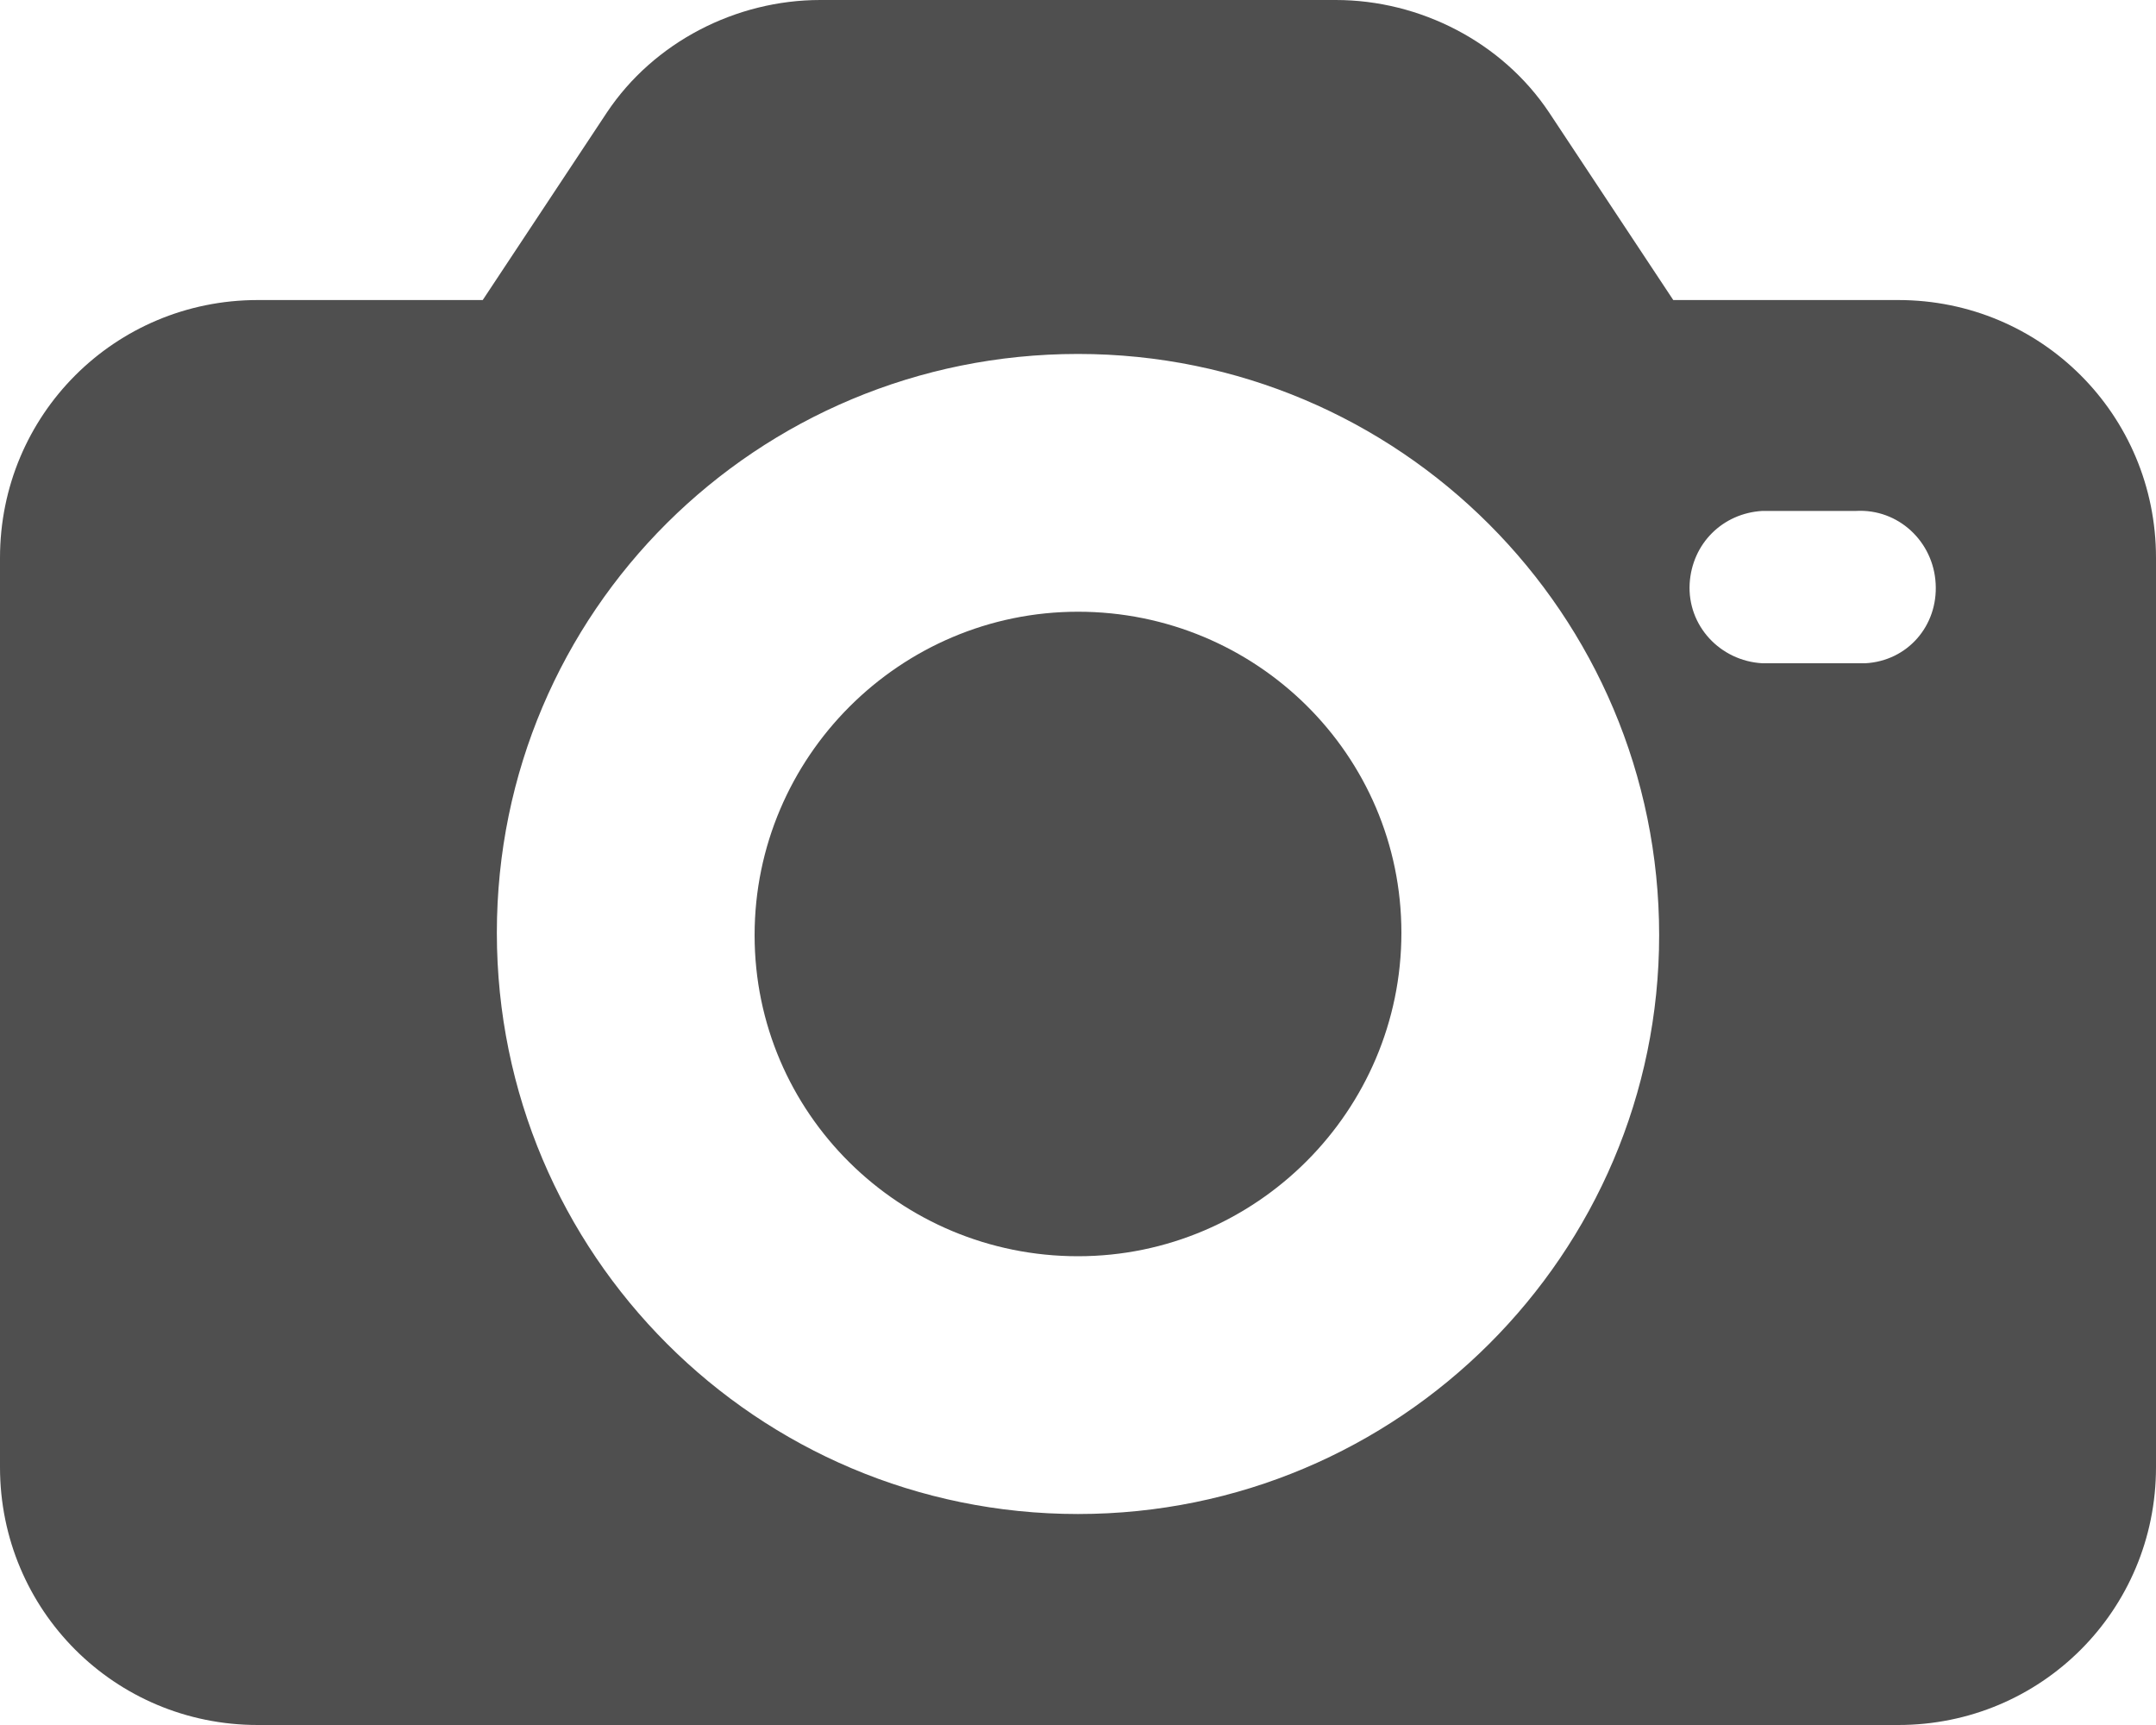 <svg width="20" height="16" viewBox="0 0 20 16" fill="none" xmlns="http://www.w3.org/2000/svg">
<path d="M17.609 2.783H15.522L14.37 1.043C13.935 0.391 13.174 0 12.391 0H7.609C6.826 0 6.065 0.391 5.63 1.043L4.478 2.783H2.391C1.065 2.783 0 3.848 0 5.174V13.609C0 14.935 1.065 16 2.391 16H17.609C18.935 16 20 14.935 20 13.609V5.174C20 3.848 18.935 2.783 17.609 2.783ZM10 14.043C7.022 14.043 4.609 11.63 4.609 8.652C4.609 5.674 7.022 3.283 10 3.283C12.978 3.283 15.391 5.696 15.391 8.674C15.391 11.63 12.978 14.043 10 14.043ZM17.304 6.152C17.283 6.152 17.261 6.152 17.217 6.152H16.348C15.957 6.13 15.652 5.804 15.674 5.413C15.696 5.043 15.978 4.761 16.348 4.739H17.217C17.609 4.717 17.935 5.022 17.956 5.413C17.978 5.804 17.696 6.13 17.304 6.152Z" fill="#4F4F4F"/>
<path d="M10 5.674C8.348 5.674 7 7.022 7 8.674C7 10.326 8.348 11.652 10 11.652C11.652 11.652 13 10.304 13 8.652C13 7 11.652 5.674 10 5.674Z" fill="#4F4F4F"/>
</svg>
